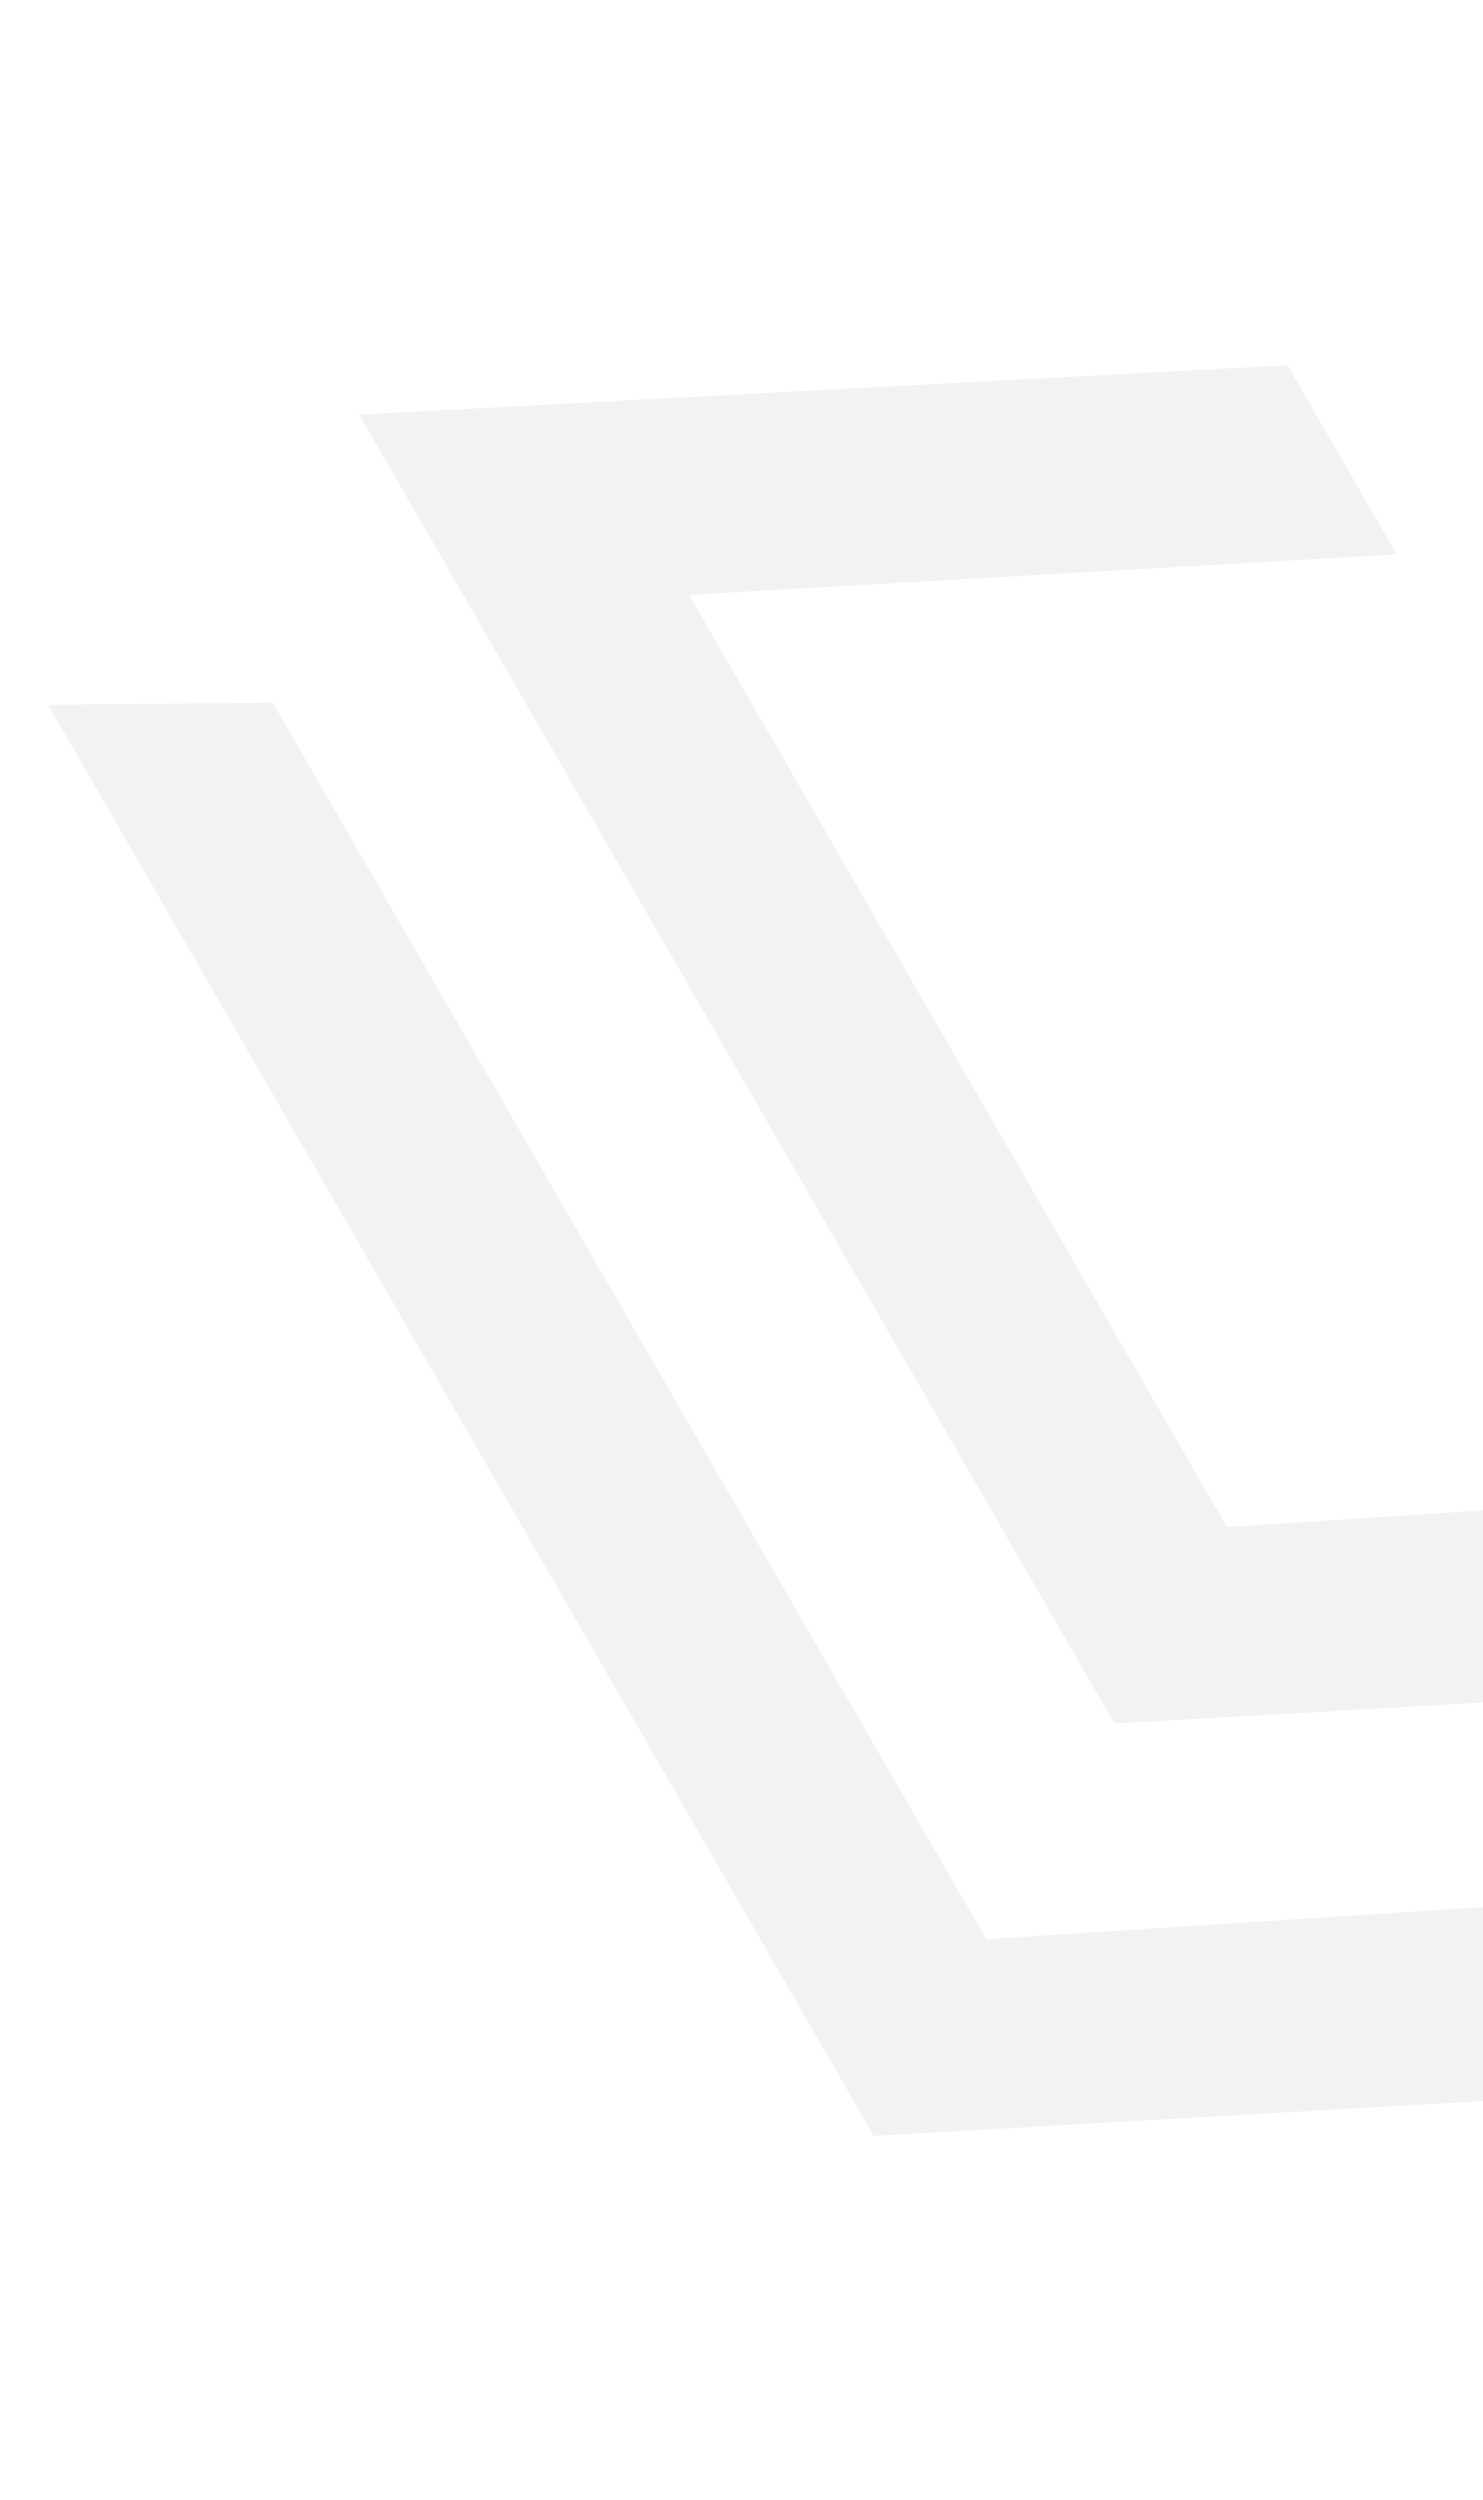 <svg width="384" height="647" viewBox="0 0 384 647" fill="none" xmlns="http://www.w3.org/2000/svg">
<g opacity="0.2">
<path d="M70.638 181.843L12.432 182.377L226.262 552.74L466.156 539.045L437.874 490.059L255.385 501.835L70.638 181.843Z" fill="#C0C0C0"/>
<path d="M361.668 143.469L333.408 94.522L92.997 107.294L288.569 446.035L528.454 432.351L500.181 383.38L317.692 395.156L178.423 153.935L361.668 143.469Z" fill="#C0C0C0"/>
</g>
</svg>
